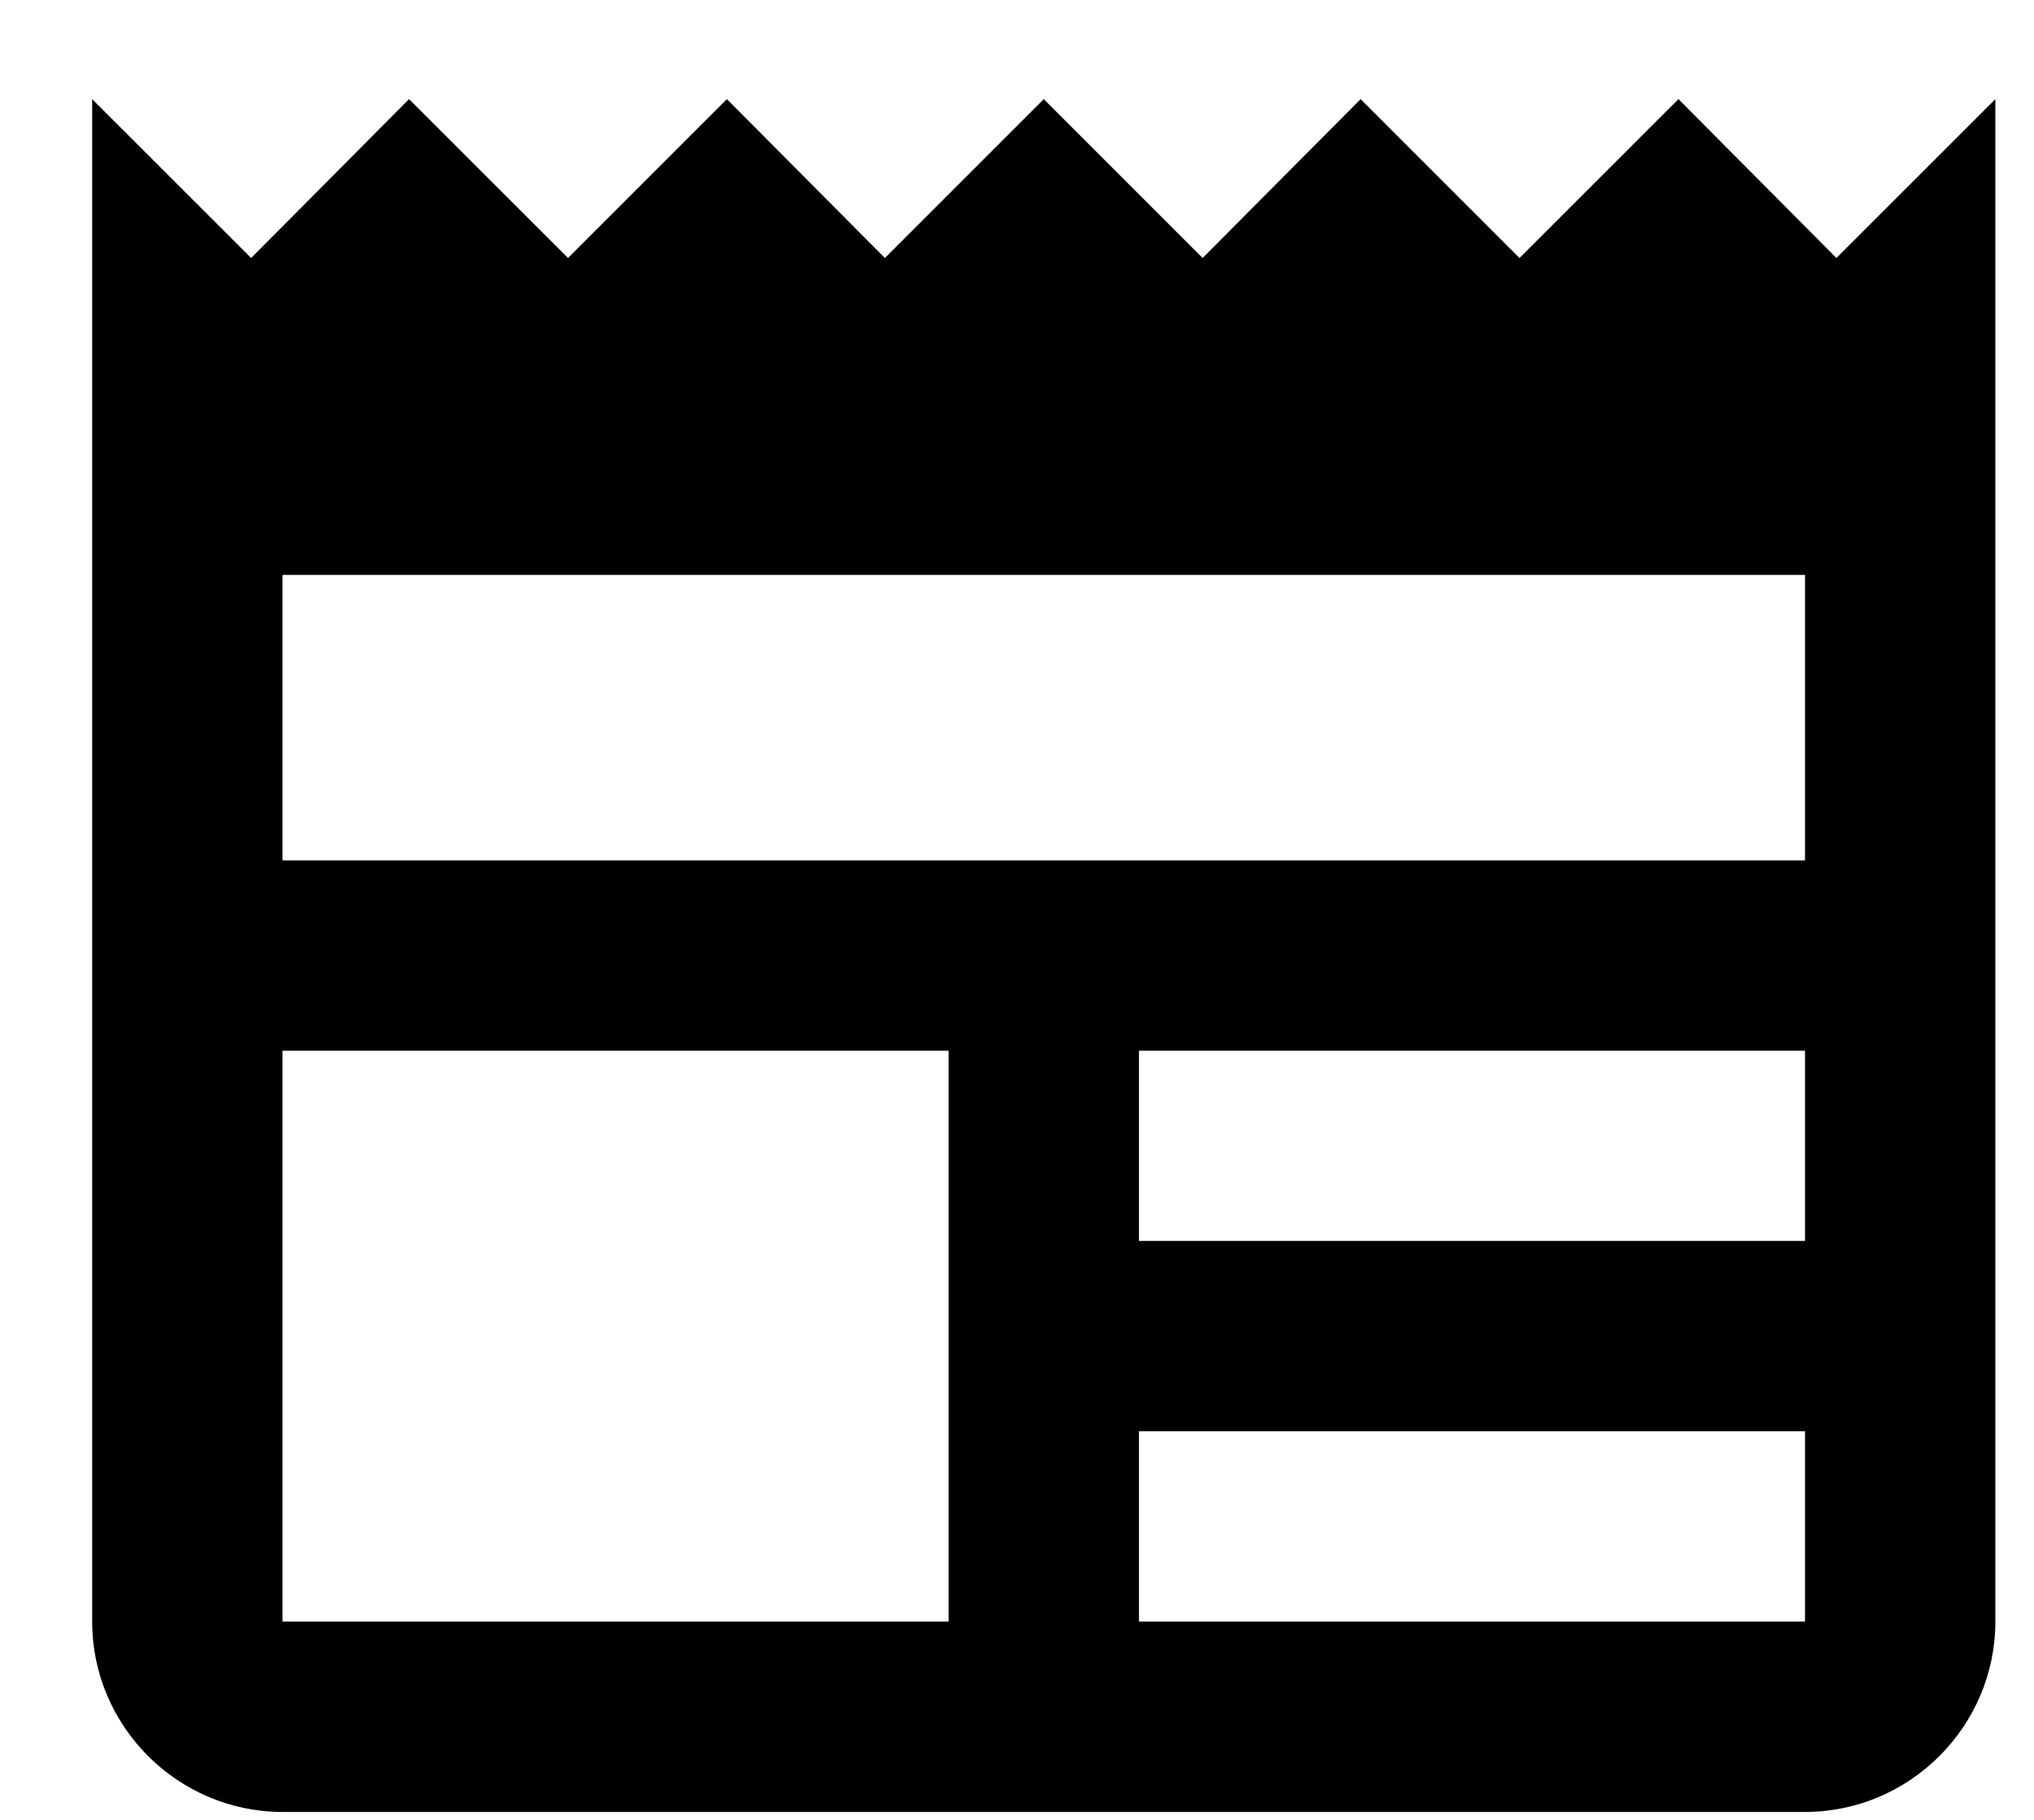 <svg width="19" height="17" viewBox="0 0 19 17" fill="none" xmlns="http://www.w3.org/2000/svg">
<path d="M18.639 0.926L17.154 2.41L15.679 0.926L14.194 2.41L12.71 0.926L11.234 2.41L9.75 0.926L8.266 2.41L6.79 0.926L5.306 2.41L3.821 0.926L2.346 2.41L0.861 0.926V15.148C0.861 16.126 1.661 16.926 2.639 16.926H16.861C17.839 16.926 18.639 16.126 18.639 15.148V0.926ZM8.861 15.148H2.639V9.815H8.861V15.148ZM16.861 15.148H10.639V13.37H16.861V15.148ZM16.861 11.592H10.639V9.815H16.861V11.592ZM16.861 8.037H2.639V5.37H16.861V8.037Z" fill="black"/>
</svg>
